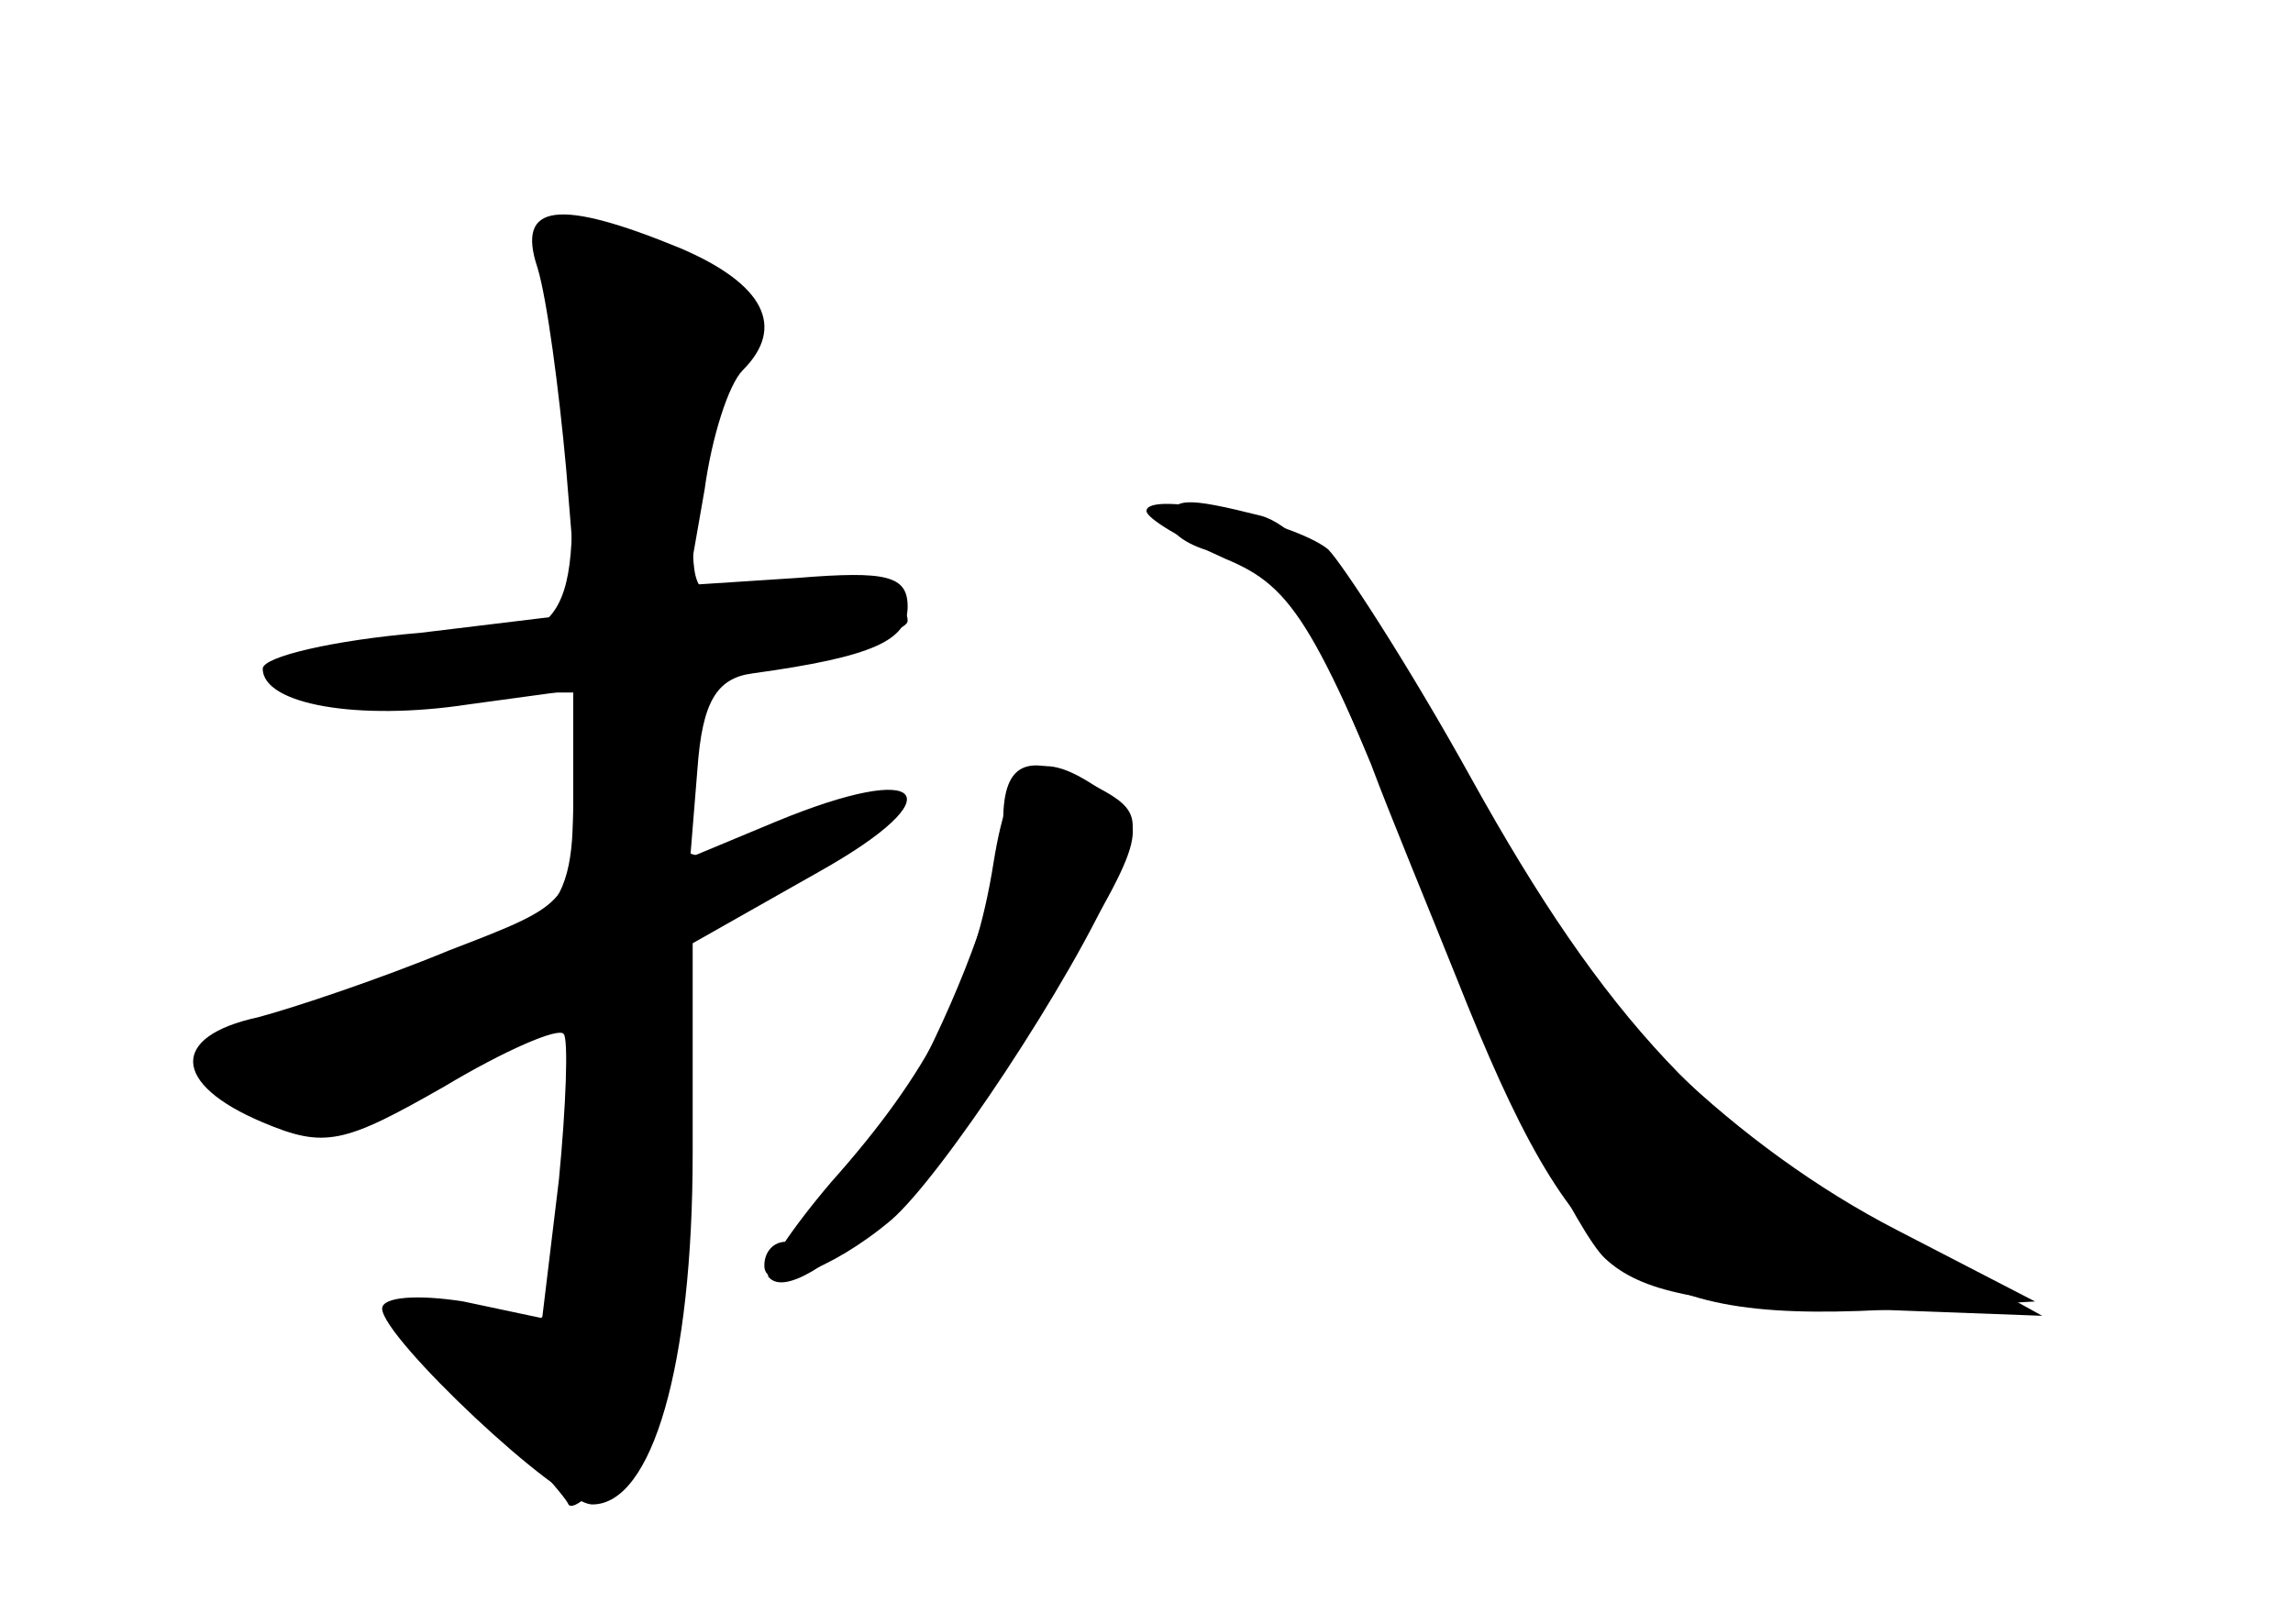<?xml version="1.0" standalone="no"?>
<!DOCTYPE svg PUBLIC "-//W3C//DTD SVG 20010904//EN"
 "http://www.w3.org/TR/2001/REC-SVG-20010904/DTD/svg10.dtd">
<svg version="1.0" xmlns="http://www.w3.org/2000/svg"
 width="96pt" height="68pt" viewBox="0 0 96 68"
 preserveAspectRatio="xMidYMid meet">
<g transform="translate(0,68) scale(0.1,-0.1)" fill="#000000" stroke="none">
<g id="part-0" class="char-part">
  <path d="M225 568 c4 -13 9 -51 12 -84 l5 -61 -66 -8 c-36 -3 -66 -10 -66 -15
0 -15 40 -22 86 -15 l44 6 0 -44 c0 -45 0 -45 -52 -65 -29 -12 -65 -24 -80
-28 -37 -8 -36 -28 2 -44 26 -11 34 -9 76 15 25 15 48 25 50 22 2 -2 1 -30 -2
-61 l-7 -58 -33 7 c-19 3 -34 2 -34 -3 0 -12 74 -82 88 -82 25 0 42 58 42 147
l0 88 53 30 c57 32 45 47 -18 21 l-36 -15 3 37 c2 28 8 38 23 40 51 7 65 14
65 28 0 13 -9 15 -46 12 l-46 -3 7 40 c3 22 10 44 16 50 18 18 9 36 -26 51
-51 21 -69 19 -60 -8z"/>
  <path d="M490 461 c0 -5 10 -11 22 -13 22 -3 34 -20 62 -88 7 -19 24 -60 36
-90 50 -126 76 -145 188 -138 l54 3 -58 30 c-66 34 -129 94 -159 152 -44 84
-85 141 -107 147 -32 8 -38 8 -38 -3z"/>
  <path d="M420 336 c0 -48 -66 -176 -91 -176 -5 0 -9 -4 -9 -10 0 -12 28 -2 53
19 21 18 76 101 94 143 11 24 10 29 -7 38 -29 16 -40 12 -40 -14z"/>
</g>
<g id="part-1" class="char-part">
  <path d="M238 504 c5 -87 1 -94 -65 -94 -23 0 -45 -4 -48 -10 -4 -6 17 -10 54
-10 l61 0 0 -45 c0 -50 -8 -57 -98 -85 -60 -19 -68 -31 -28 -45 23 -8 37 -5
77 18 l49 27 0 -58 c0 -72 -8 -85 -46 -76 l-29 7 35 -39 c19 -21 37 -41 38
-44 2 -3 12 6 23 19 16 19 19 40 19 120 l0 96 51 28 c57 33 60 45 6 22 -52
-22 -57 -19 -57 24 l0 39 50 7 c28 4 50 11 50 15 0 14 -36 21 -64 14 -24 -6
-26 -3 -26 23 0 17 5 45 12 63 9 29 9 35 -7 47 -11 7 -29 13 -40 13 -21 0 -22
-3 -17 -76z"/>
</g>
<g id="part-2" class="char-part">
  <path d="M480 466 c0 -3 15 -12 33 -20 29 -12 38 -27 85 -144 30 -72 63 -139
74 -149 15 -14 40 -19 102 -21 l81 -3 -58 32 c-80 44 -125 92 -181 193 -26 47
-54 90 -60 96 -15 12 -76 25 -76 16z"/>
  <path d="M416 319 c-8 -51 -27 -88 -68 -134 -17 -20 -29 -38 -26 -40 13 -14
76 48 115 114 43 70 44 75 27 88 -30 22 -41 15 -48 -28z"/>
</g>
</g>
</svg>